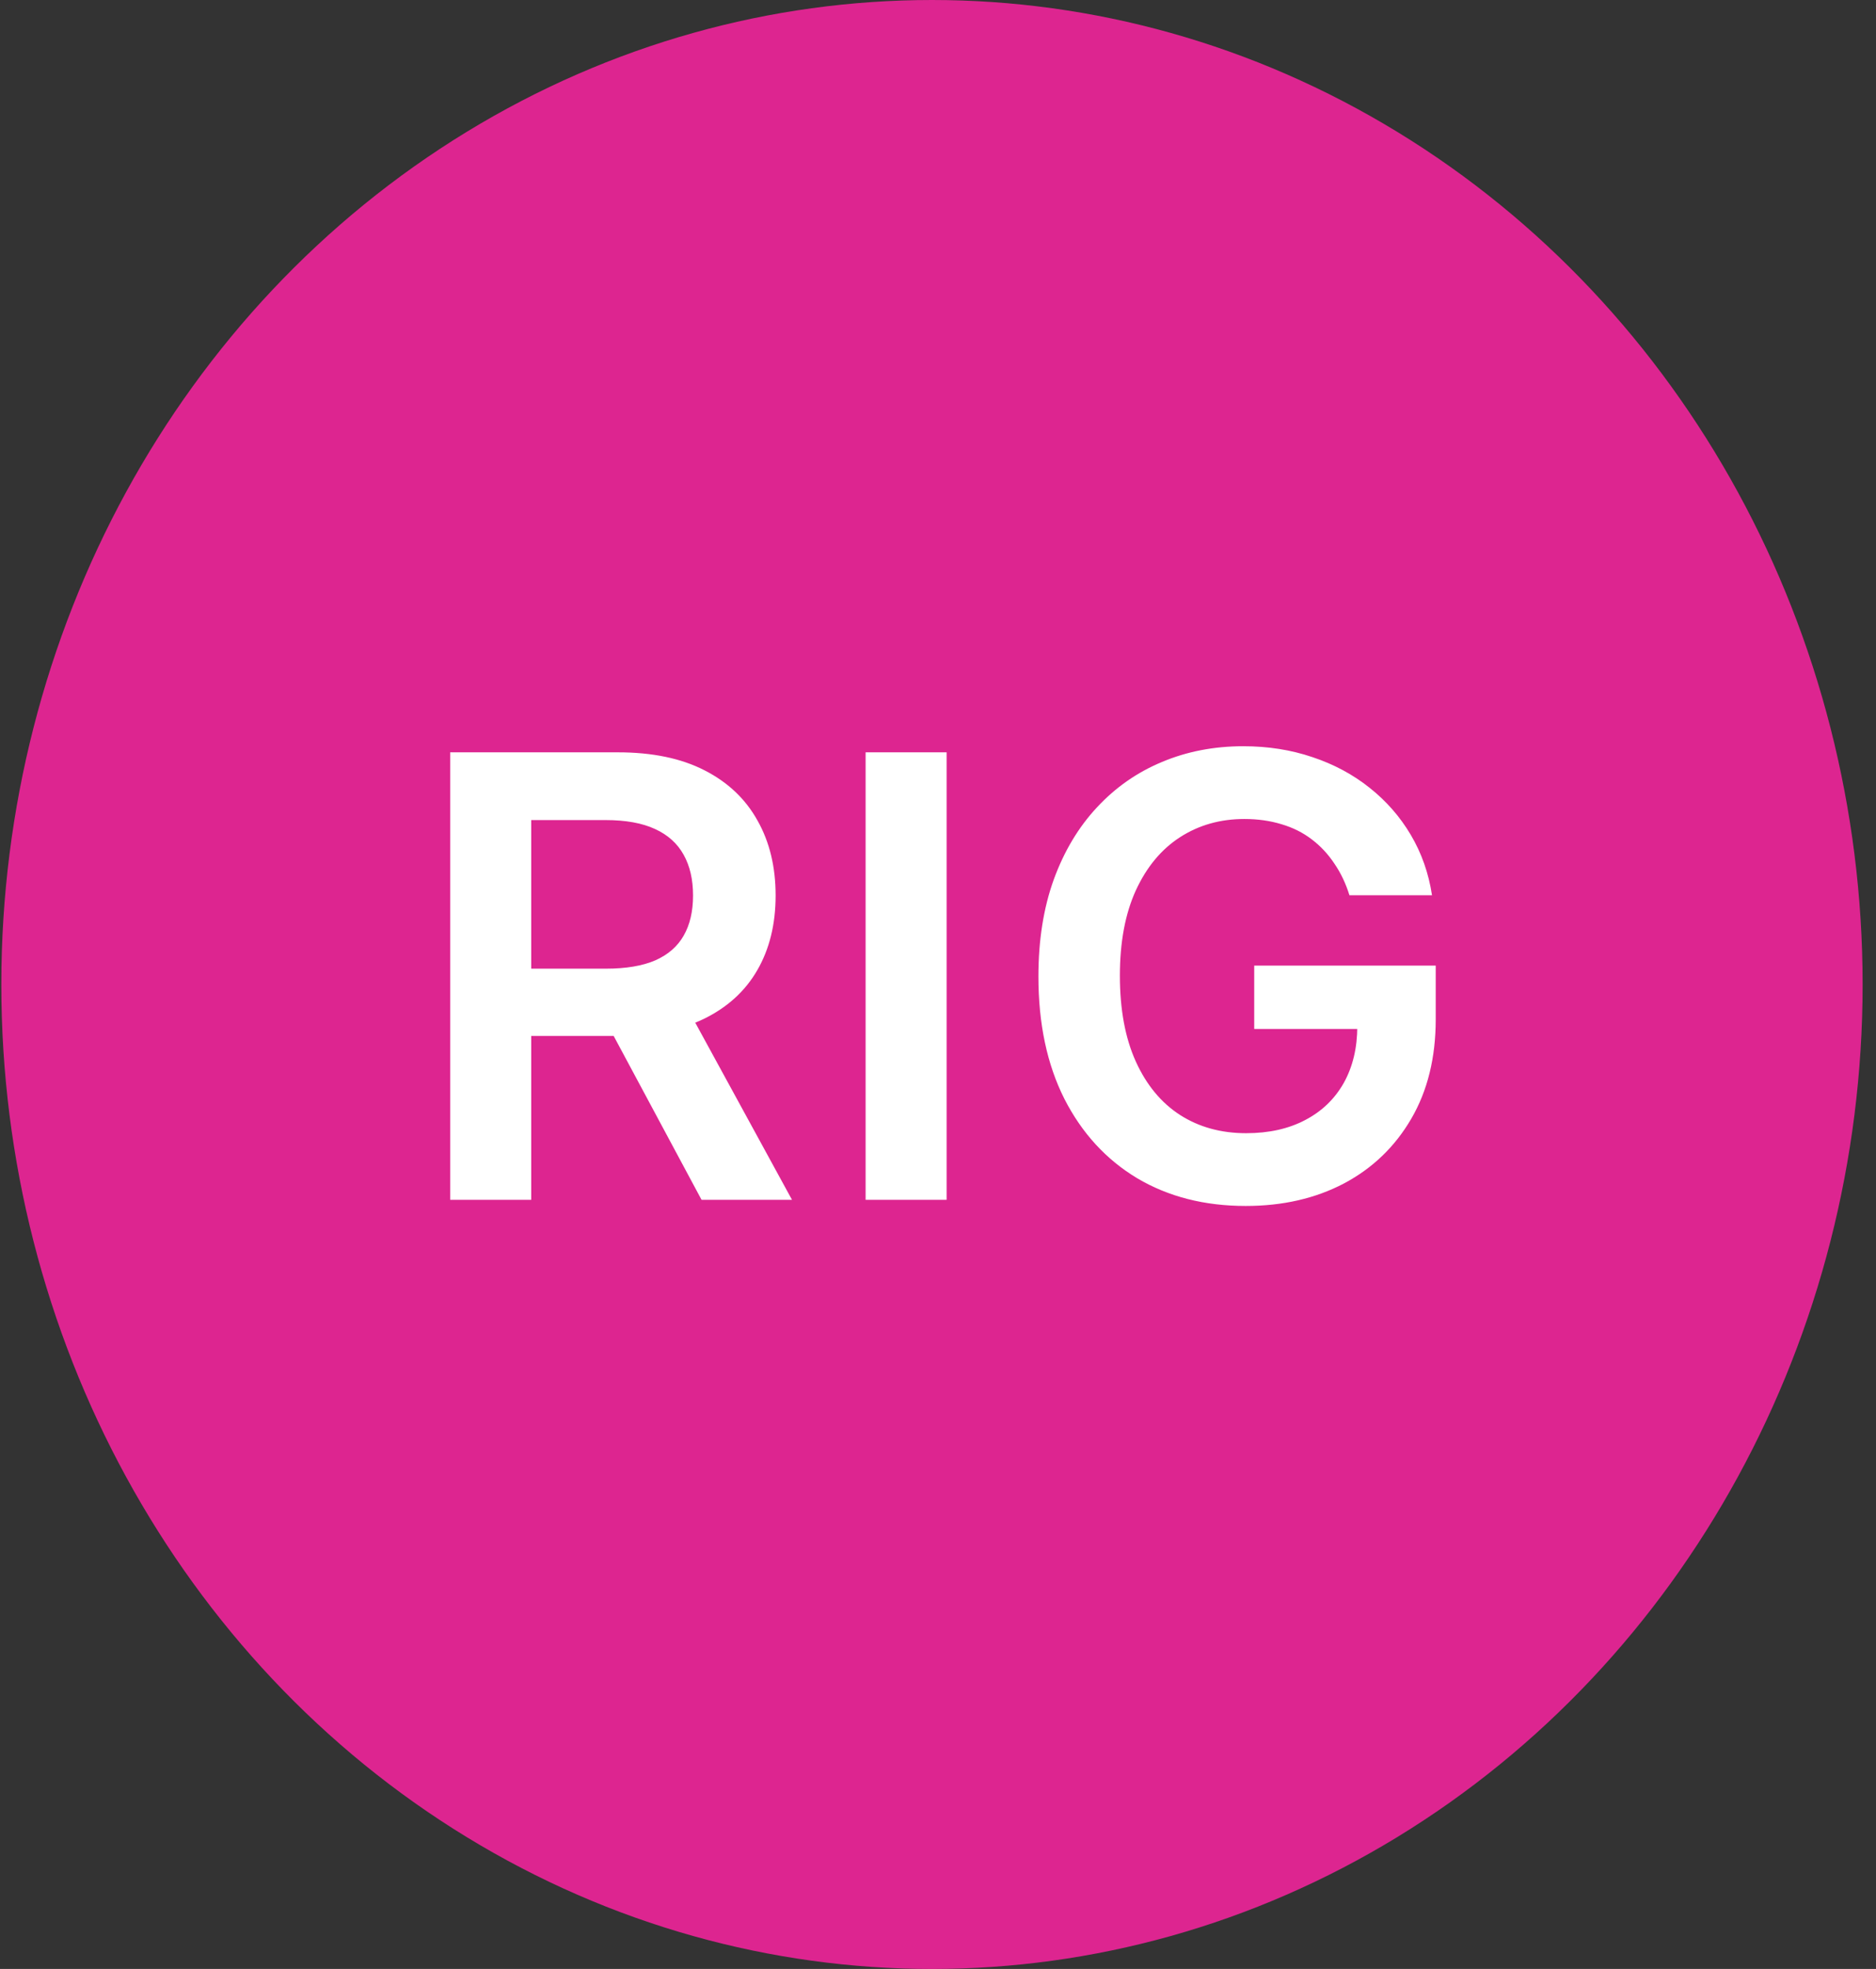 <svg width="61" height="64" viewBox="0 0 61 64" fill="none" xmlns="http://www.w3.org/2000/svg">
<rect x="0" y="0" width="61" height="64" fill="#333333" stroke="none"/>
<ellipse cx="30.304" cy="32" rx="30.261" ry="32" fill="#DD2590"/>
<path d="M14.638 39V24.454H20.092C21.21 24.454 22.147 24.649 22.905 25.037C23.667 25.425 24.242 25.97 24.631 26.671C25.024 27.366 25.22 28.178 25.22 29.107C25.22 30.039 25.021 30.849 24.624 31.535C24.231 32.217 23.651 32.745 22.884 33.119C22.116 33.489 21.174 33.673 20.057 33.673H16.172V31.486H19.702C20.355 31.486 20.89 31.396 21.307 31.216C21.724 31.031 22.031 30.764 22.23 30.413C22.434 30.058 22.535 29.623 22.535 29.107C22.535 28.59 22.434 28.15 22.23 27.785C22.026 27.416 21.716 27.137 21.3 26.947C20.883 26.753 20.346 26.656 19.688 26.656H17.273V39H14.638ZM22.152 32.409L25.753 39H22.812L19.276 32.409H22.152ZM30.78 24.454V39H28.146V24.454H30.78ZM43.878 29.099C43.76 28.716 43.596 28.373 43.388 28.07C43.184 27.762 42.938 27.499 42.65 27.281C42.365 27.063 42.039 26.9 41.669 26.791C41.3 26.678 40.898 26.621 40.462 26.621C39.681 26.621 38.985 26.817 38.374 27.21C37.763 27.603 37.283 28.181 36.932 28.943C36.587 29.701 36.414 30.624 36.414 31.713C36.414 32.812 36.587 33.742 36.932 34.504C37.278 35.267 37.758 35.847 38.374 36.244C38.989 36.637 39.704 36.834 40.519 36.834C41.258 36.834 41.897 36.692 42.436 36.408C42.981 36.124 43.4 35.721 43.694 35.2C43.987 34.675 44.134 34.059 44.134 33.354L44.73 33.446H40.782V31.386H46.684V33.133C46.684 34.379 46.418 35.456 45.888 36.365C45.358 37.274 44.629 37.975 43.701 38.467C42.773 38.955 41.707 39.199 40.505 39.199C39.165 39.199 37.988 38.898 36.975 38.297C35.966 37.691 35.178 36.831 34.61 35.719C34.046 34.601 33.765 33.276 33.765 31.741C33.765 30.567 33.93 29.518 34.262 28.595C34.598 27.672 35.067 26.888 35.668 26.244C36.269 25.596 36.975 25.103 37.784 24.767C38.594 24.426 39.475 24.256 40.426 24.256C41.231 24.256 41.982 24.374 42.678 24.611C43.374 24.843 43.992 25.174 44.532 25.605C45.076 26.036 45.524 26.547 45.874 27.139C46.224 27.731 46.454 28.384 46.563 29.099H43.878Z" fill="white"/>
</svg>
